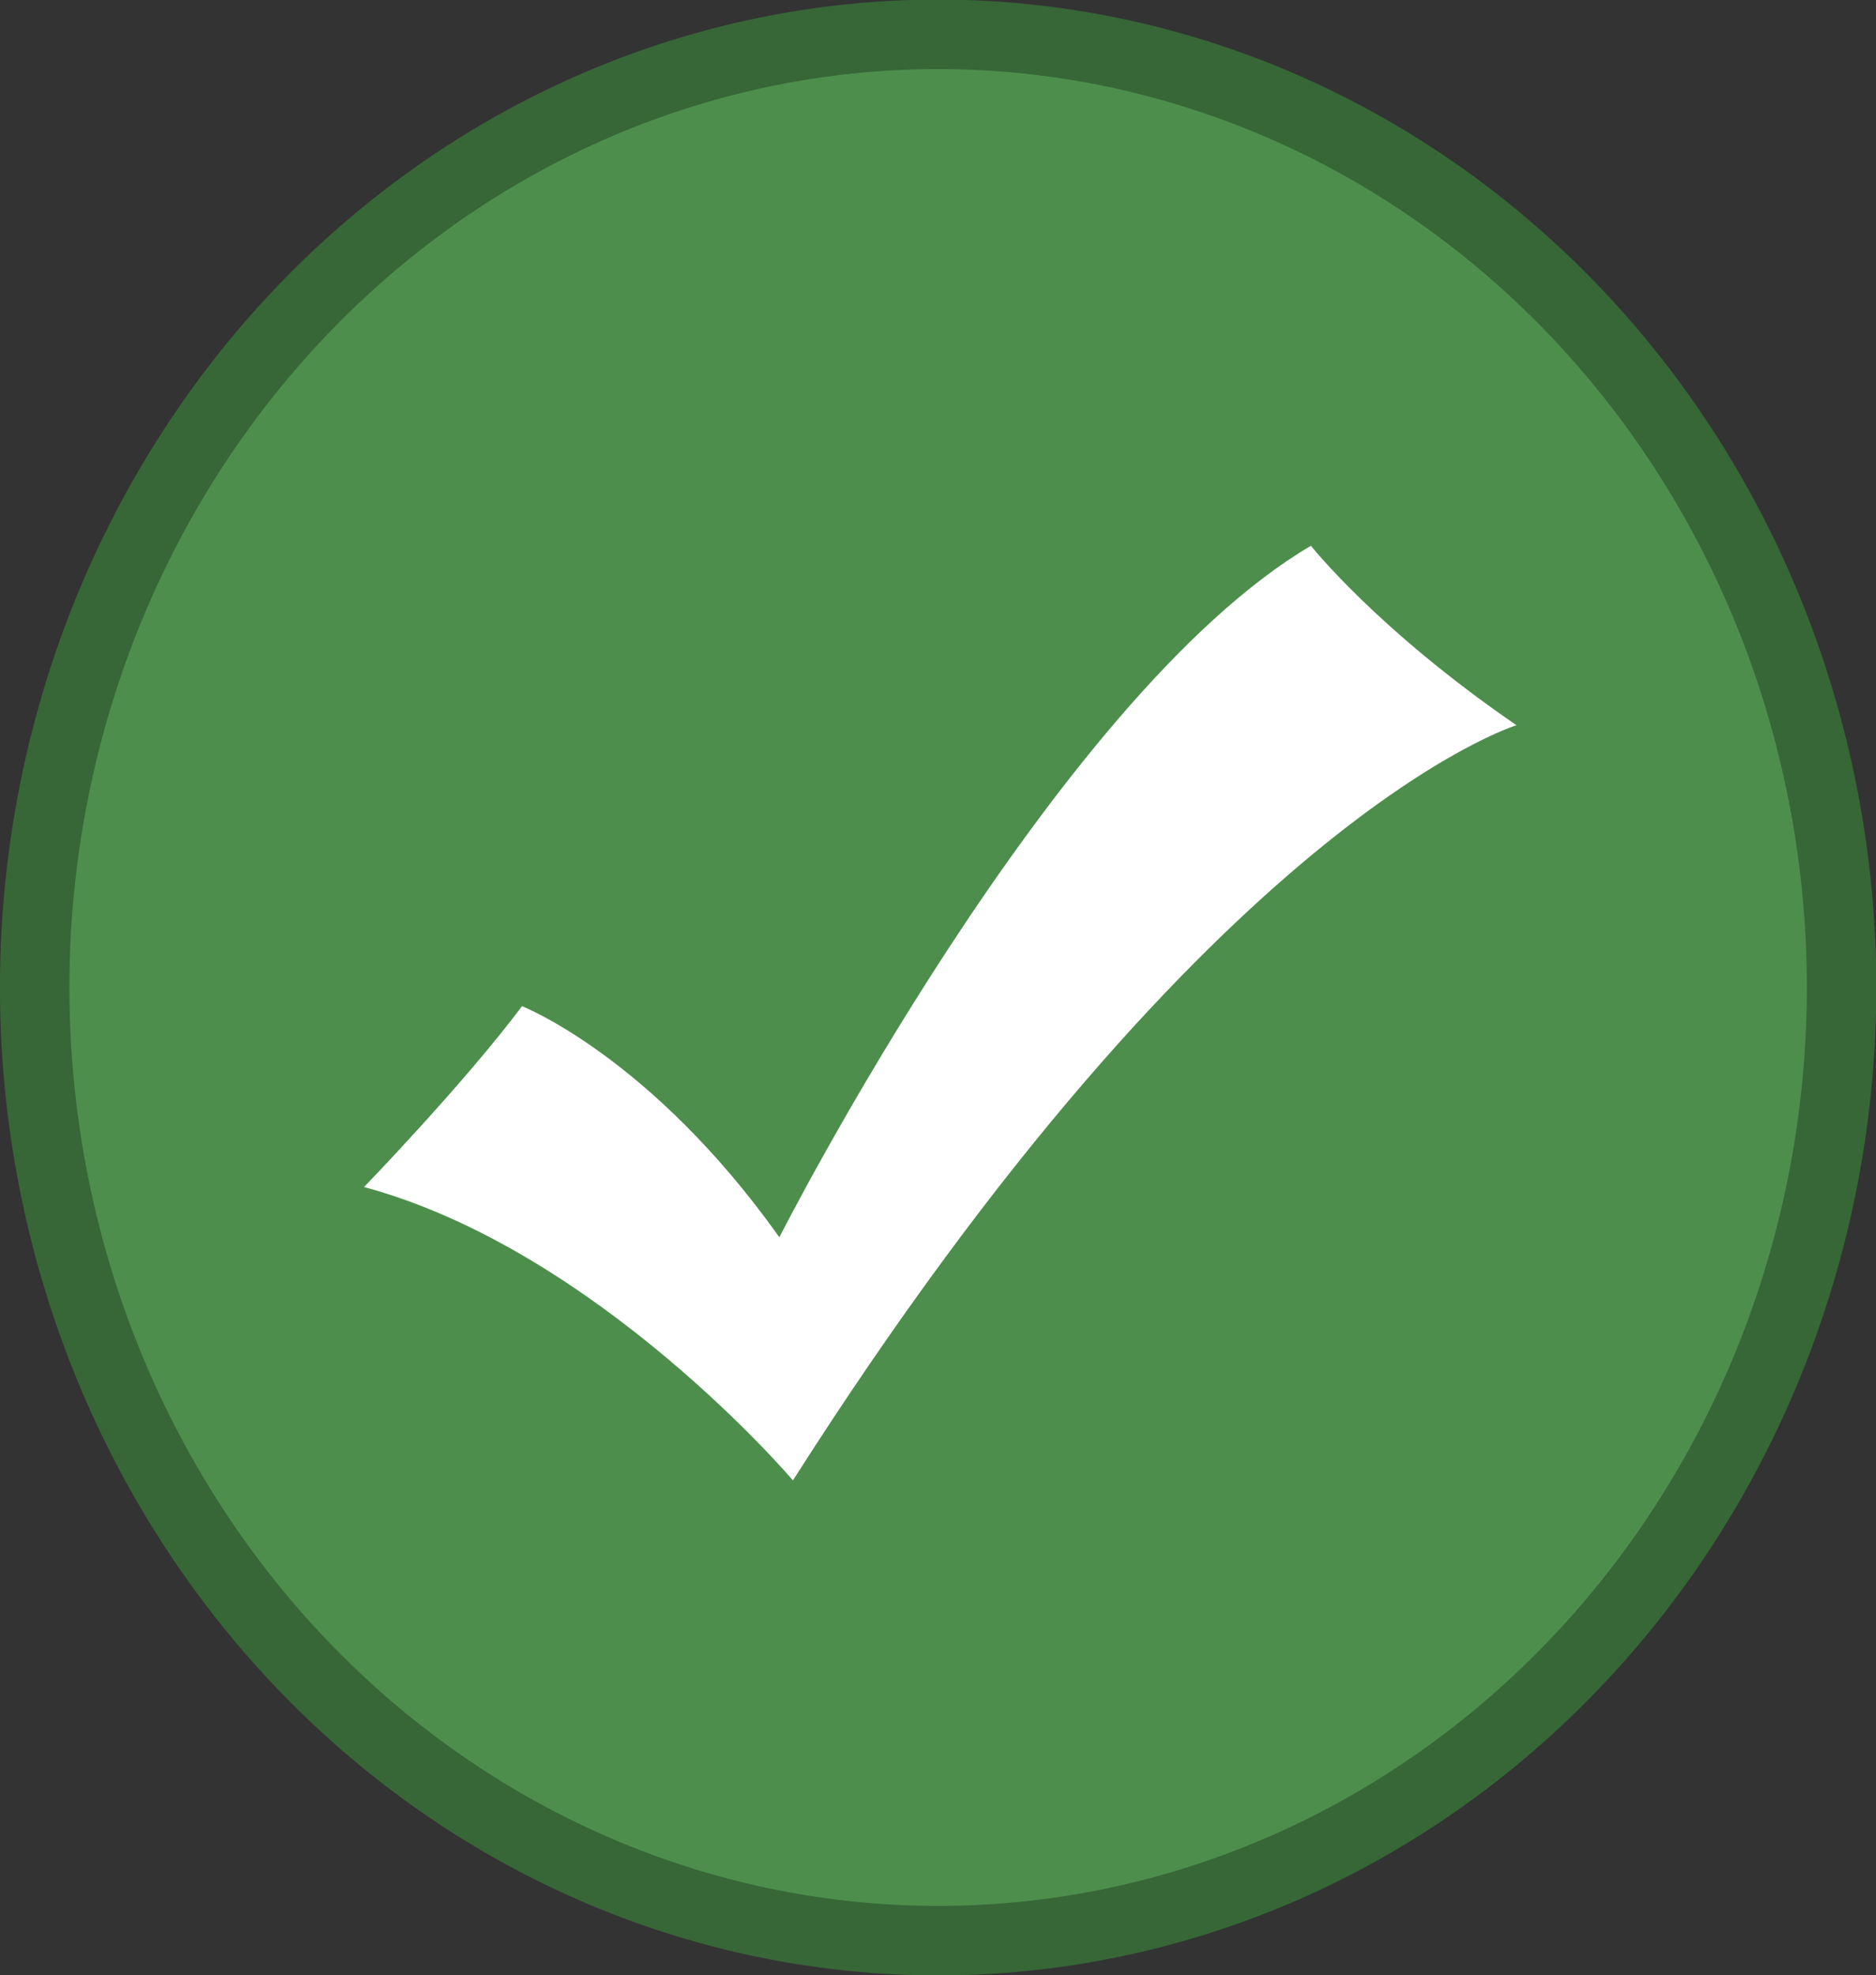 <svg height="23.984" width="22.788" version="1.1" xmlns="http://www.w3.org/2000/svg" xmlns:dc="http://purl.org/dc/elements/1.1/">
<rect width="100%" height="100%" fill="#333333" stroke="none"/>
<path fill="#4d8e4d" stroke-linejoin="round" d="m4.192,4.344a9.755,10.288,0,1,1,-19.51,0,9.755,10.288,0,1,1,19.51,0z" transform="matrix(1.125,0,0,1.125,17.654,7.104)" stroke="#376637" stroke-linecap="round" stroke-miterlimit="4" stroke-dasharray="none" stroke-width="0.75"/>
<path fill="#fff" d="M18.422,8.807c-1.696-1.163-2.498-2.18-2.498-2.18-3.132,1.845-6.457,8.397-6.457,8.397-1.559-2.194-3.126-2.806-3.126-2.806-0.705,0.941-1.919,2.196-1.919,2.196,2.832,0.763,5.21,3.562,5.21,3.562,5.139-8.069,8.79-9.17,8.79-9.17z" fill-rule="evenodd"/>
</svg>
